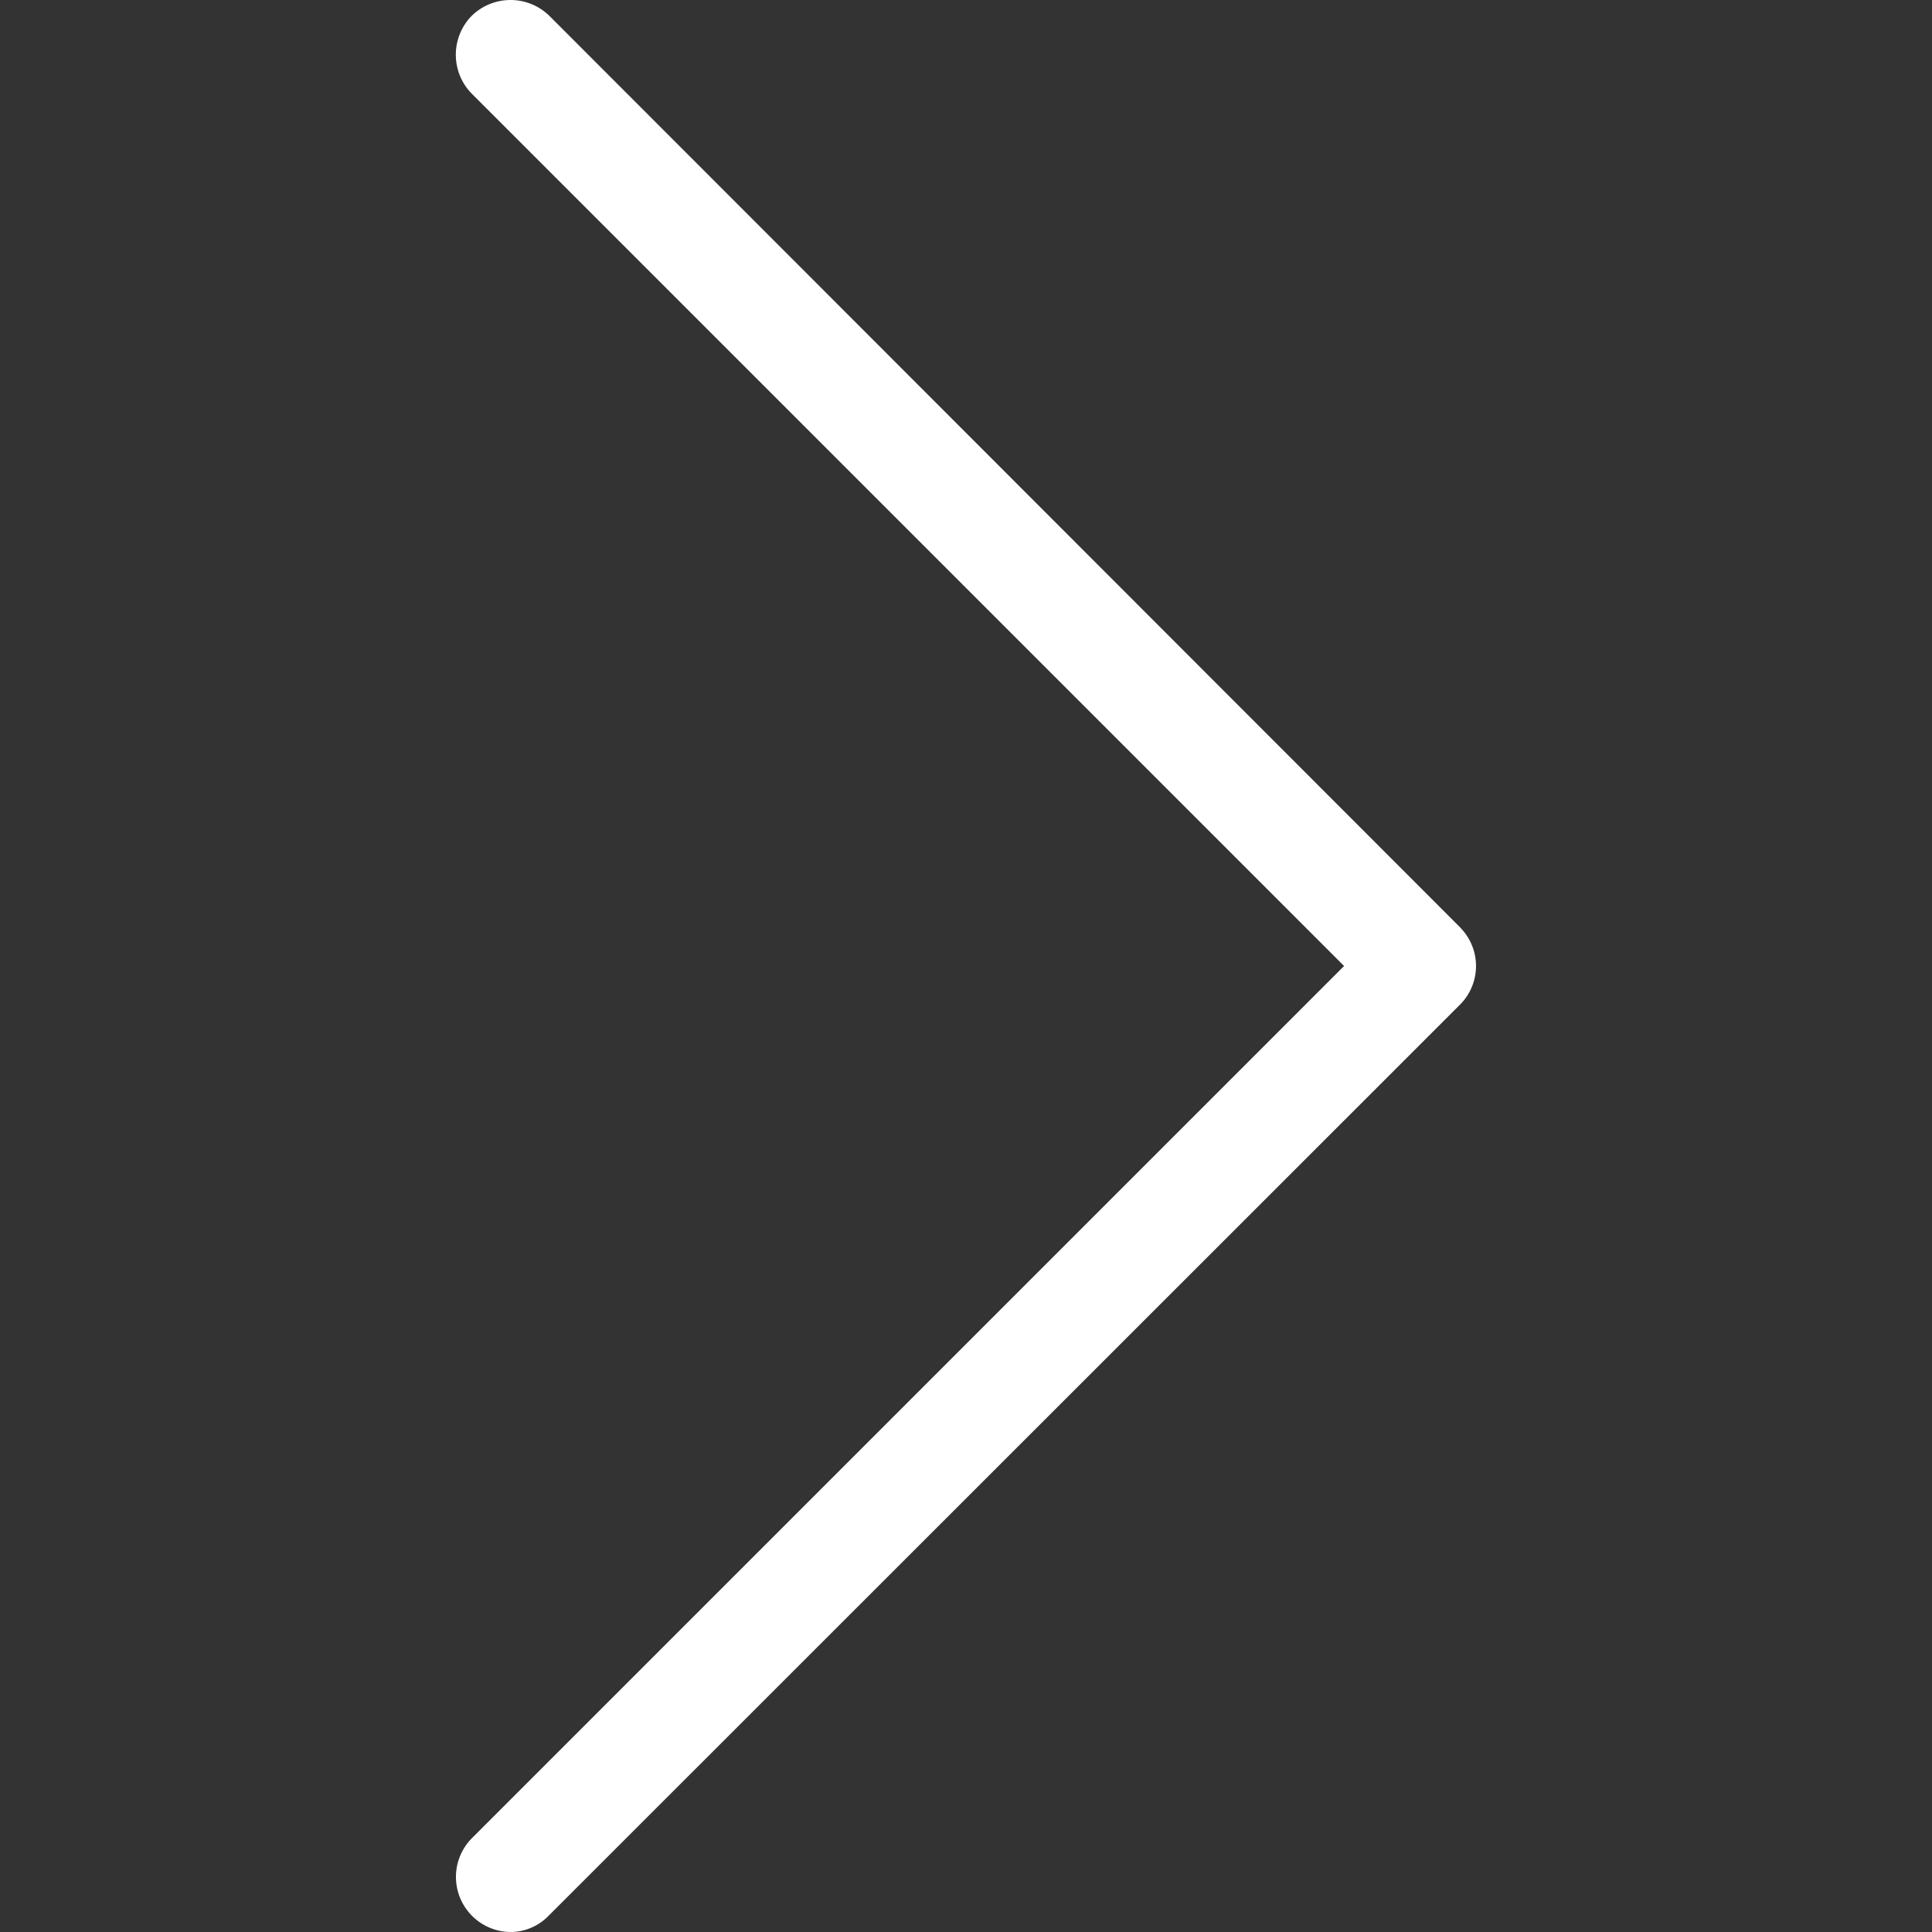 <svg xmlns="http://www.w3.org/2000/svg" width="20pt" height="20pt" viewBox="0 0 20 20"><rect x="0" y="0" width="20" height="20" fill="#333333" stroke="none"/><path d="M15.117 9.602L5.687.164a.575.575 0 00-.804 0 .575.575 0 000 .805L13.914 10l-9.031 9.031A.57.57 0 005.28 20a.55.55 0 00.399-.168l9.437-9.434a.566.566 0 000-.796zm0 0" fill="#fff"/></svg>